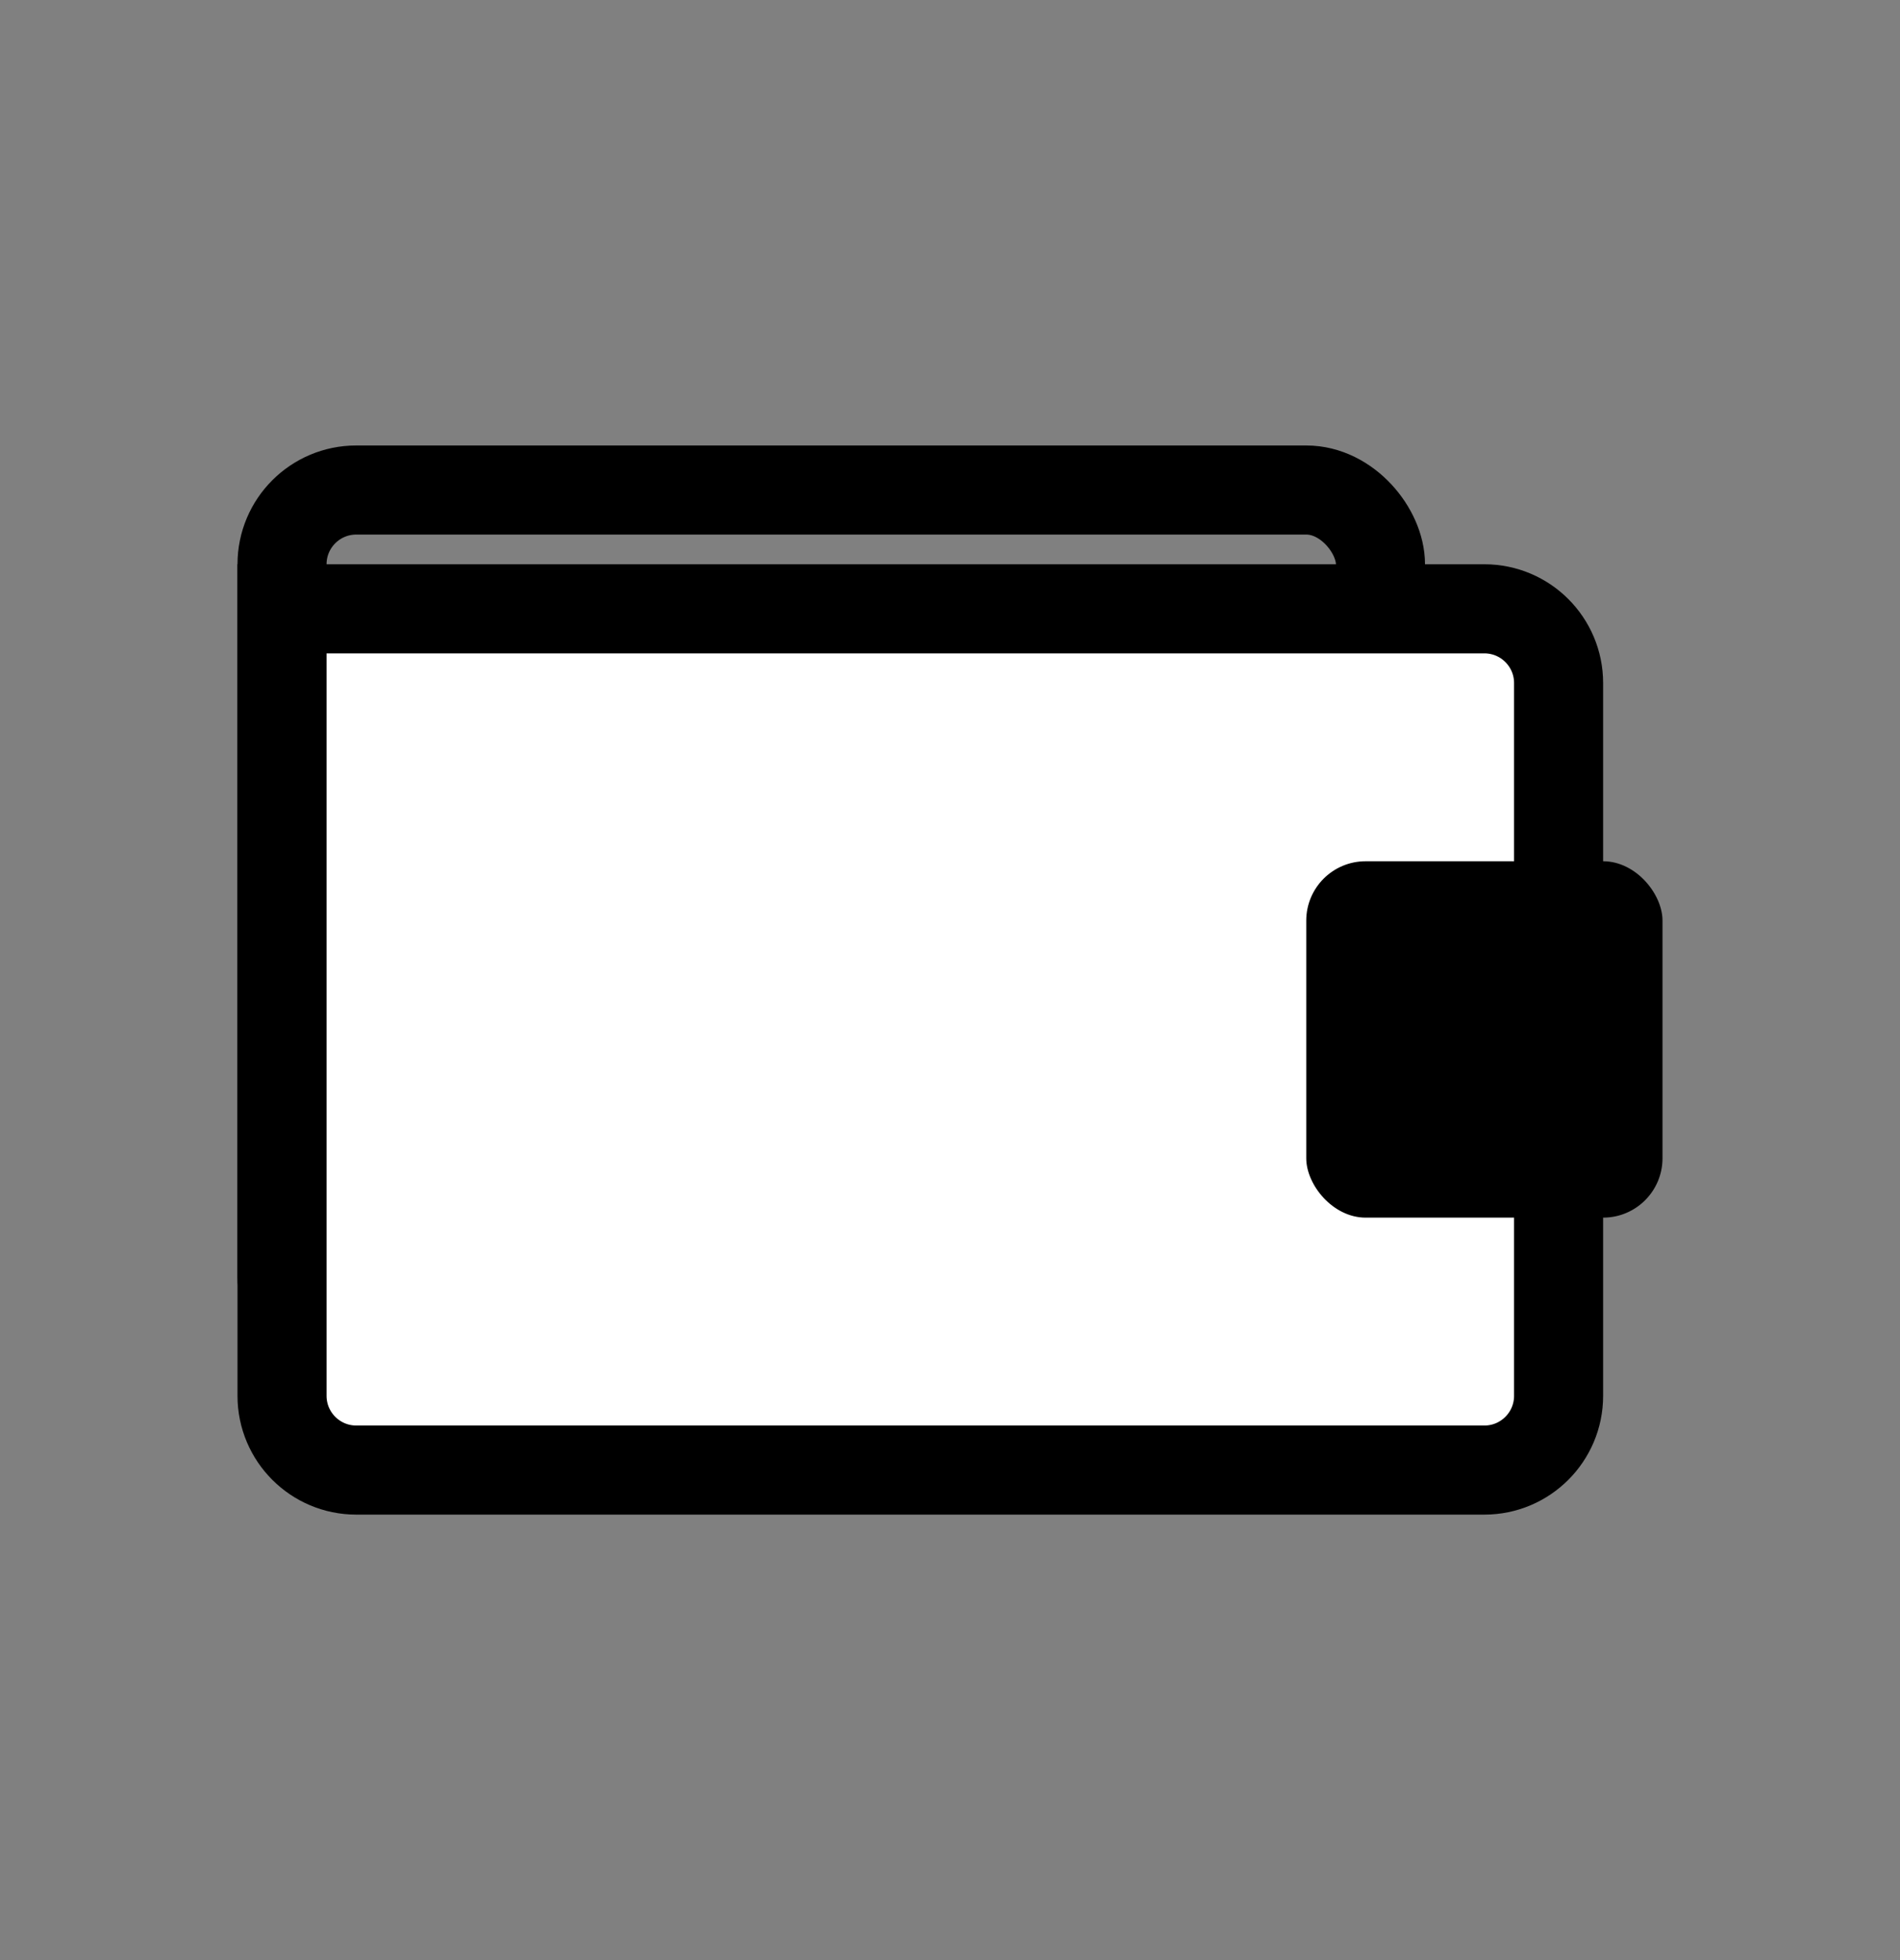 <svg width="32" height="33" viewBox="0 0 32 33" fill="none" xmlns="http://www.w3.org/2000/svg">
<rect x="0" y="0" width="32" height="33" fill="#808080" stroke="none"/>
<rect x="4.75" y="8.25" width="18.5" height="14.5" rx="1.25" stroke="black" stroke-width="1.5"/>
<path d="M4.75 10.25H25C25.69 10.25 26.25 10.81 26.25 11.5V23.5C26.25 24.19 25.69 24.75 25 24.75H6C5.31 24.75 4.75 24.19 4.75 23.5V10.25Z" fill="white" stroke="black" stroke-width="1.5"/>
<rect x="22" y="14.5" width="6" height="6" rx="1" fill="black"/>
</svg>
